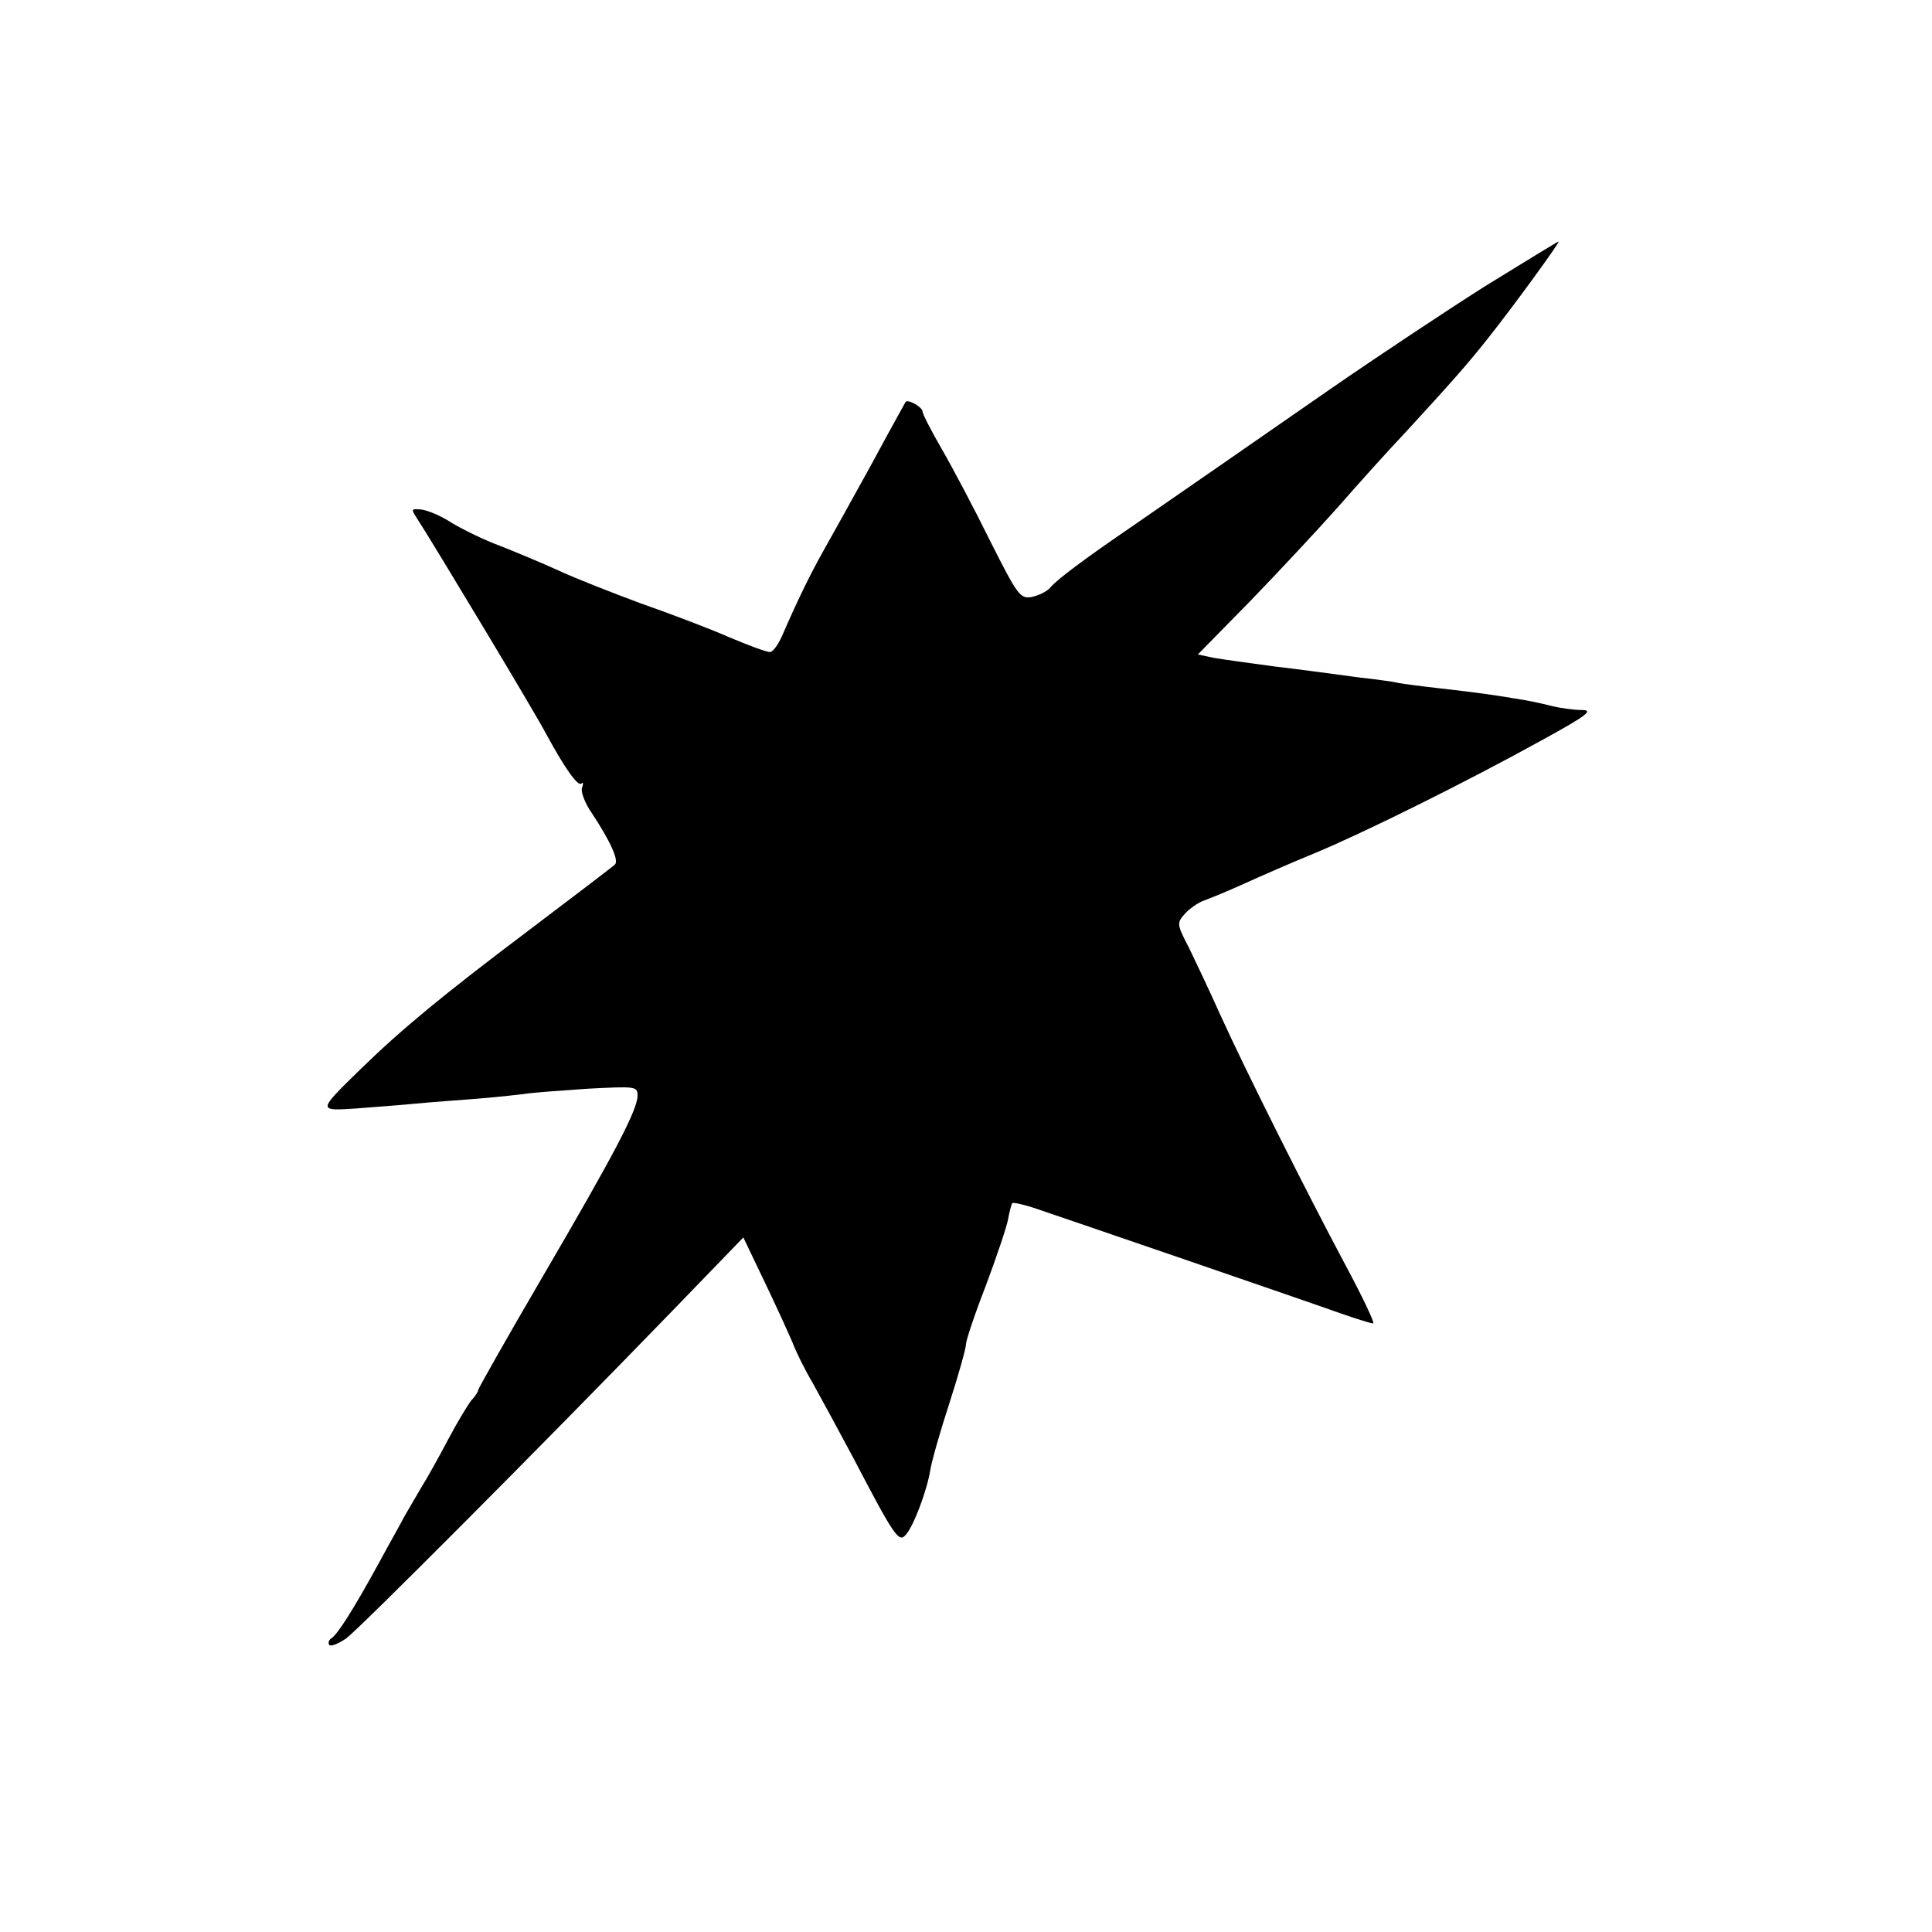 <?xml version="1.0" standalone="no"?>
<!DOCTYPE svg PUBLIC "-//W3C//DTD SVG 20010904//EN"
 "http://www.w3.org/TR/2001/REC-SVG-20010904/DTD/svg10.dtd">
<svg version="1.0" xmlns="http://www.w3.org/2000/svg"
 width="400pt" height="400pt" viewBox="0 0 400 400"
 preserveAspectRatio="xMidYMid meet">
<g transform="translate(0,400) scale(0.1,-0.1)"
fill="#000000" stroke="none">
<path d="M3074 3407 c-82 -52 -225 -147 -319 -212 -180 -125 -274 -190 -407
-282 -104 -71 -160 -113 -174 -130 -7 -8 -24 -16 -38 -19 -24 -4 -29 3 -86
116 -33 67 -78 152 -100 190 -22 38 -40 73 -40 78 0 9 -30 26 -35 20 -1 -2
-33 -59 -70 -128 -38 -69 -83 -150 -100 -180 -29 -52 -53 -101 -86 -177 -8
-18 -19 -33 -25 -33 -7 0 -45 14 -85 31 -41 18 -123 49 -183 70 -59 22 -136
52 -170 68 -33 15 -88 38 -121 51 -33 12 -77 34 -99 47 -21 14 -49 26 -63 28
-23 2 -23 2 -6 -24 31 -48 240 -395 264 -441 38 -70 66 -110 73 -102 4 3 4 0
1 -9 -3 -8 6 -32 20 -52 39 -59 57 -99 48 -107 -4 -4 -84 -65 -178 -136 -178
-134 -265 -206 -350 -289 -88 -86 -87 -85 -8 -80 37 3 93 7 123 10 30 3 87 7
125 10 39 3 84 8 100 10 17 3 76 7 133 11 97 5 102 5 102 -14 0 -30 -48 -121
-197 -376 -73 -125 -133 -231 -133 -234 0 -3 -6 -13 -14 -21 -7 -9 -29 -45
-48 -81 -19 -36 -44 -81 -56 -100 -11 -19 -27 -46 -35 -60 -7 -14 -31 -56 -52
-95 -52 -95 -86 -149 -99 -157 -6 -4 -7 -10 -4 -14 4 -3 19 3 35 14 28 21 401
395 675 678 l147 152 44 -92 c24 -50 50 -107 58 -126 7 -19 26 -57 42 -84 15
-27 53 -97 84 -155 85 -163 94 -175 108 -159 16 17 44 91 51 134 3 19 21 82
40 140 19 59 34 113 34 121 0 8 18 62 41 121 22 59 43 121 46 137 3 17 7 32 9
34 2 2 25 -3 51 -12 80 -27 564 -193 628 -216 32 -11 63 -21 68 -21 4 0 -22
55 -58 122 -79 148 -206 401 -259 518 -21 47 -50 108 -64 137 -26 50 -26 52
-8 72 10 11 28 23 40 27 11 4 48 19 81 34 33 15 99 44 148 64 101 42 313 147
472 235 91 50 105 61 80 61 -16 0 -46 4 -65 9 -19 5 -53 12 -75 15 -22 4 -51
8 -65 10 -14 2 -54 7 -90 11 -36 4 -74 9 -85 11 -11 3 -38 6 -60 9 -22 2 -53
7 -70 9 -16 2 -73 10 -125 16 -52 7 -110 15 -127 18 l-33 7 108 110 c59 61
141 149 182 195 41 47 104 117 140 155 92 100 131 144 171 195 51 64 150 200
146 200 -2 0 -70 -42 -153 -93z"/>
</g>
</svg>

